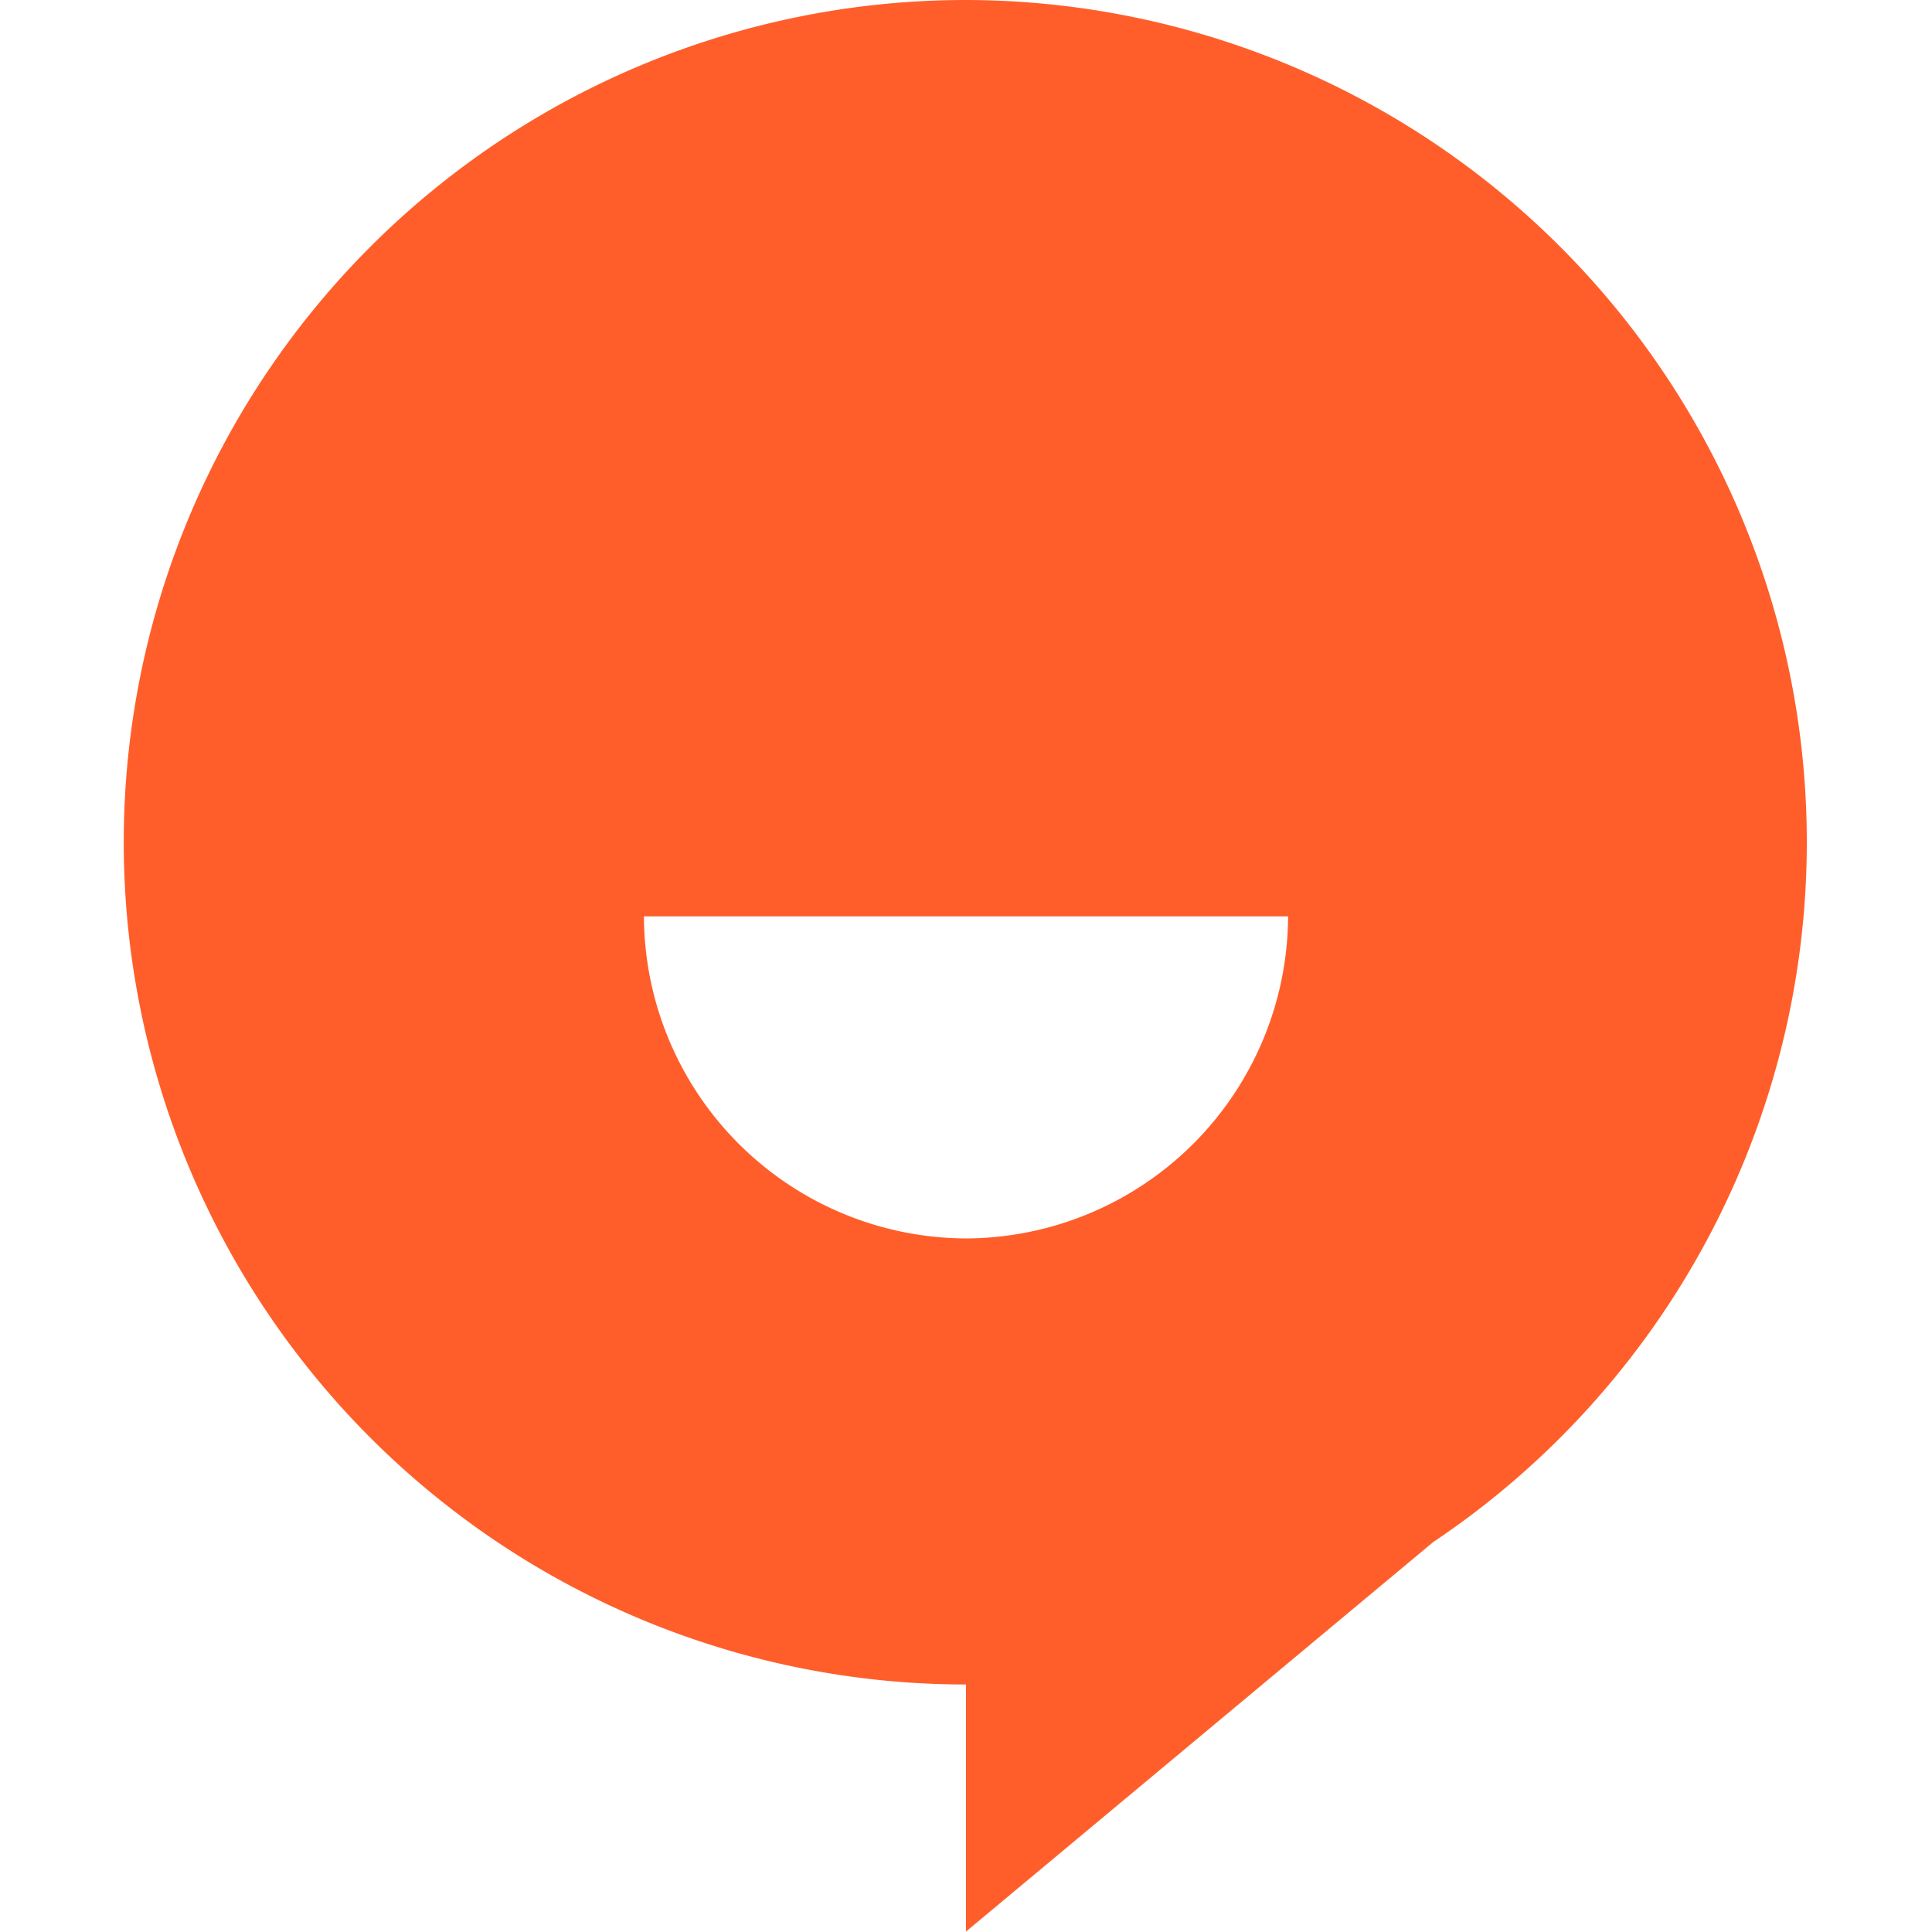 <?xml version="1.0" standalone="no"?><!DOCTYPE svg PUBLIC "-//W3C//DTD SVG 1.1//EN" "http://www.w3.org/Graphics/SVG/1.1/DTD/svg11.dtd"><svg t="1584420091134" class="icon" viewBox="0 0 1024 1024" version="1.1" xmlns="http://www.w3.org/2000/svg" p-id="8662" xmlns:xlink="http://www.w3.org/1999/xlink" width="200" height="200"><defs><style type="text/css"></style></defs><path d="M512 0a446.408 446.408 0 0 0 0 892.816V1023.762l247.608-206.419A446.408 446.408 0 0 0 512 0z m0 656.398a171.421 171.421 0 0 1-170.706-170.706h341.413a171.421 171.421 0 0 1-170.706 170.706z" fill="#ff5e2a" p-id="8663"></path></svg>